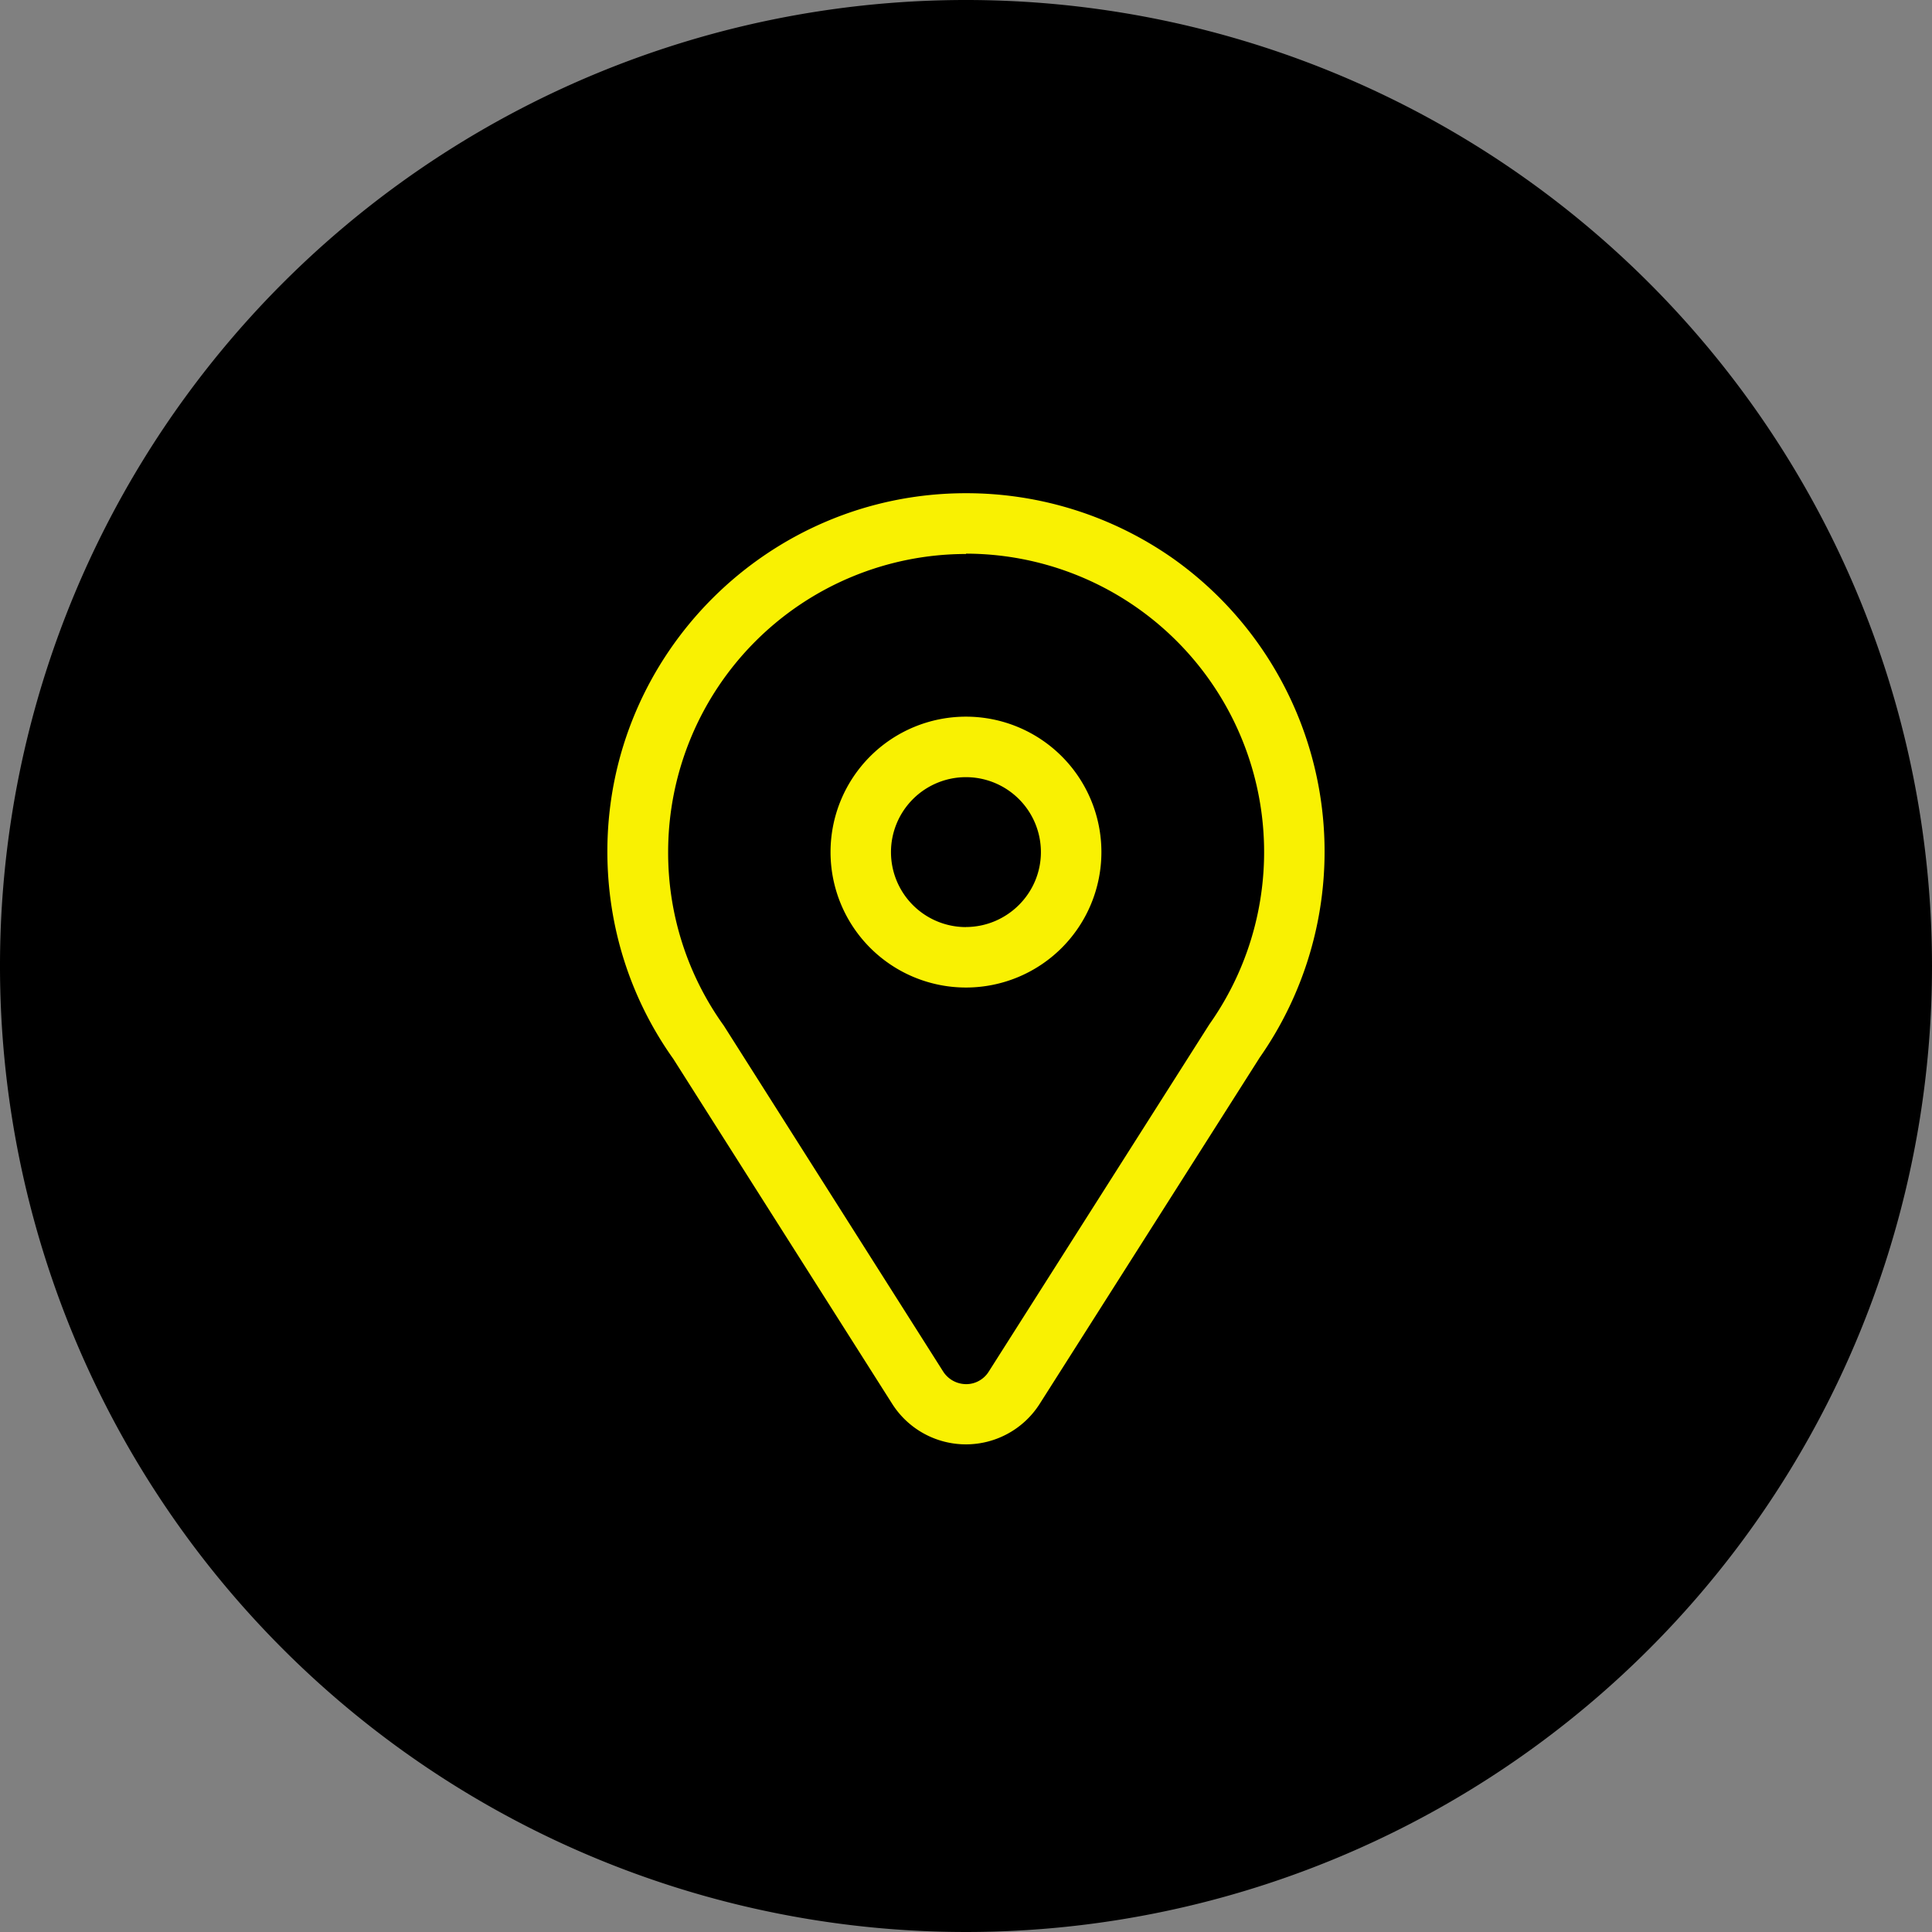 <svg xmlns="http://www.w3.org/2000/svg" width="35" height="35" viewBox="-11636 425.95 35 35"><rect x="-11636" y="425.95" width="35" height="35" fill="#808080" stroke="none"/><g data-name="CompositeLayer"><path d="M-11636 443.4a17.5 17.5 0 1 1 0 .1z" fill-rule="evenodd" data-name="Ellipse 26"/><path d="M-11618.501 435.98a5.406 5.406 0 0 1 4.409 8.528l-3.998 6.293a.476.476 0 0 1-.148.148.472.472 0 0 1-.263.076.496.496 0 0 1-.41-.224l-3.977-6.271a5.365 5.365 0 0 1-1.008-3.15 5.4 5.4 0 0 1 5.4-5.394m-.005 7.854a2.453 2.453 0 1 0 .001-4.907 2.453 2.453 0 0 0-.001 4.907m0-8.955c-3.582 0-6.496 2.914-6.496 6.49 0 1.353.411 2.656 1.194 3.757l3.966 6.25a1.583 1.583 0 0 0 2.672 0l3.988-6.277a6.508 6.508 0 0 0-1.572-9.037 6.515 6.515 0 0 0-3.752-1.183Zm0 7.86a1.358 1.358 0 1 1 1.358-1.359c0 .75-.613 1.358-1.363 1.358Z" fill="#f9f102" fill-rule="evenodd" data-name="Path 2785"/></g></svg>